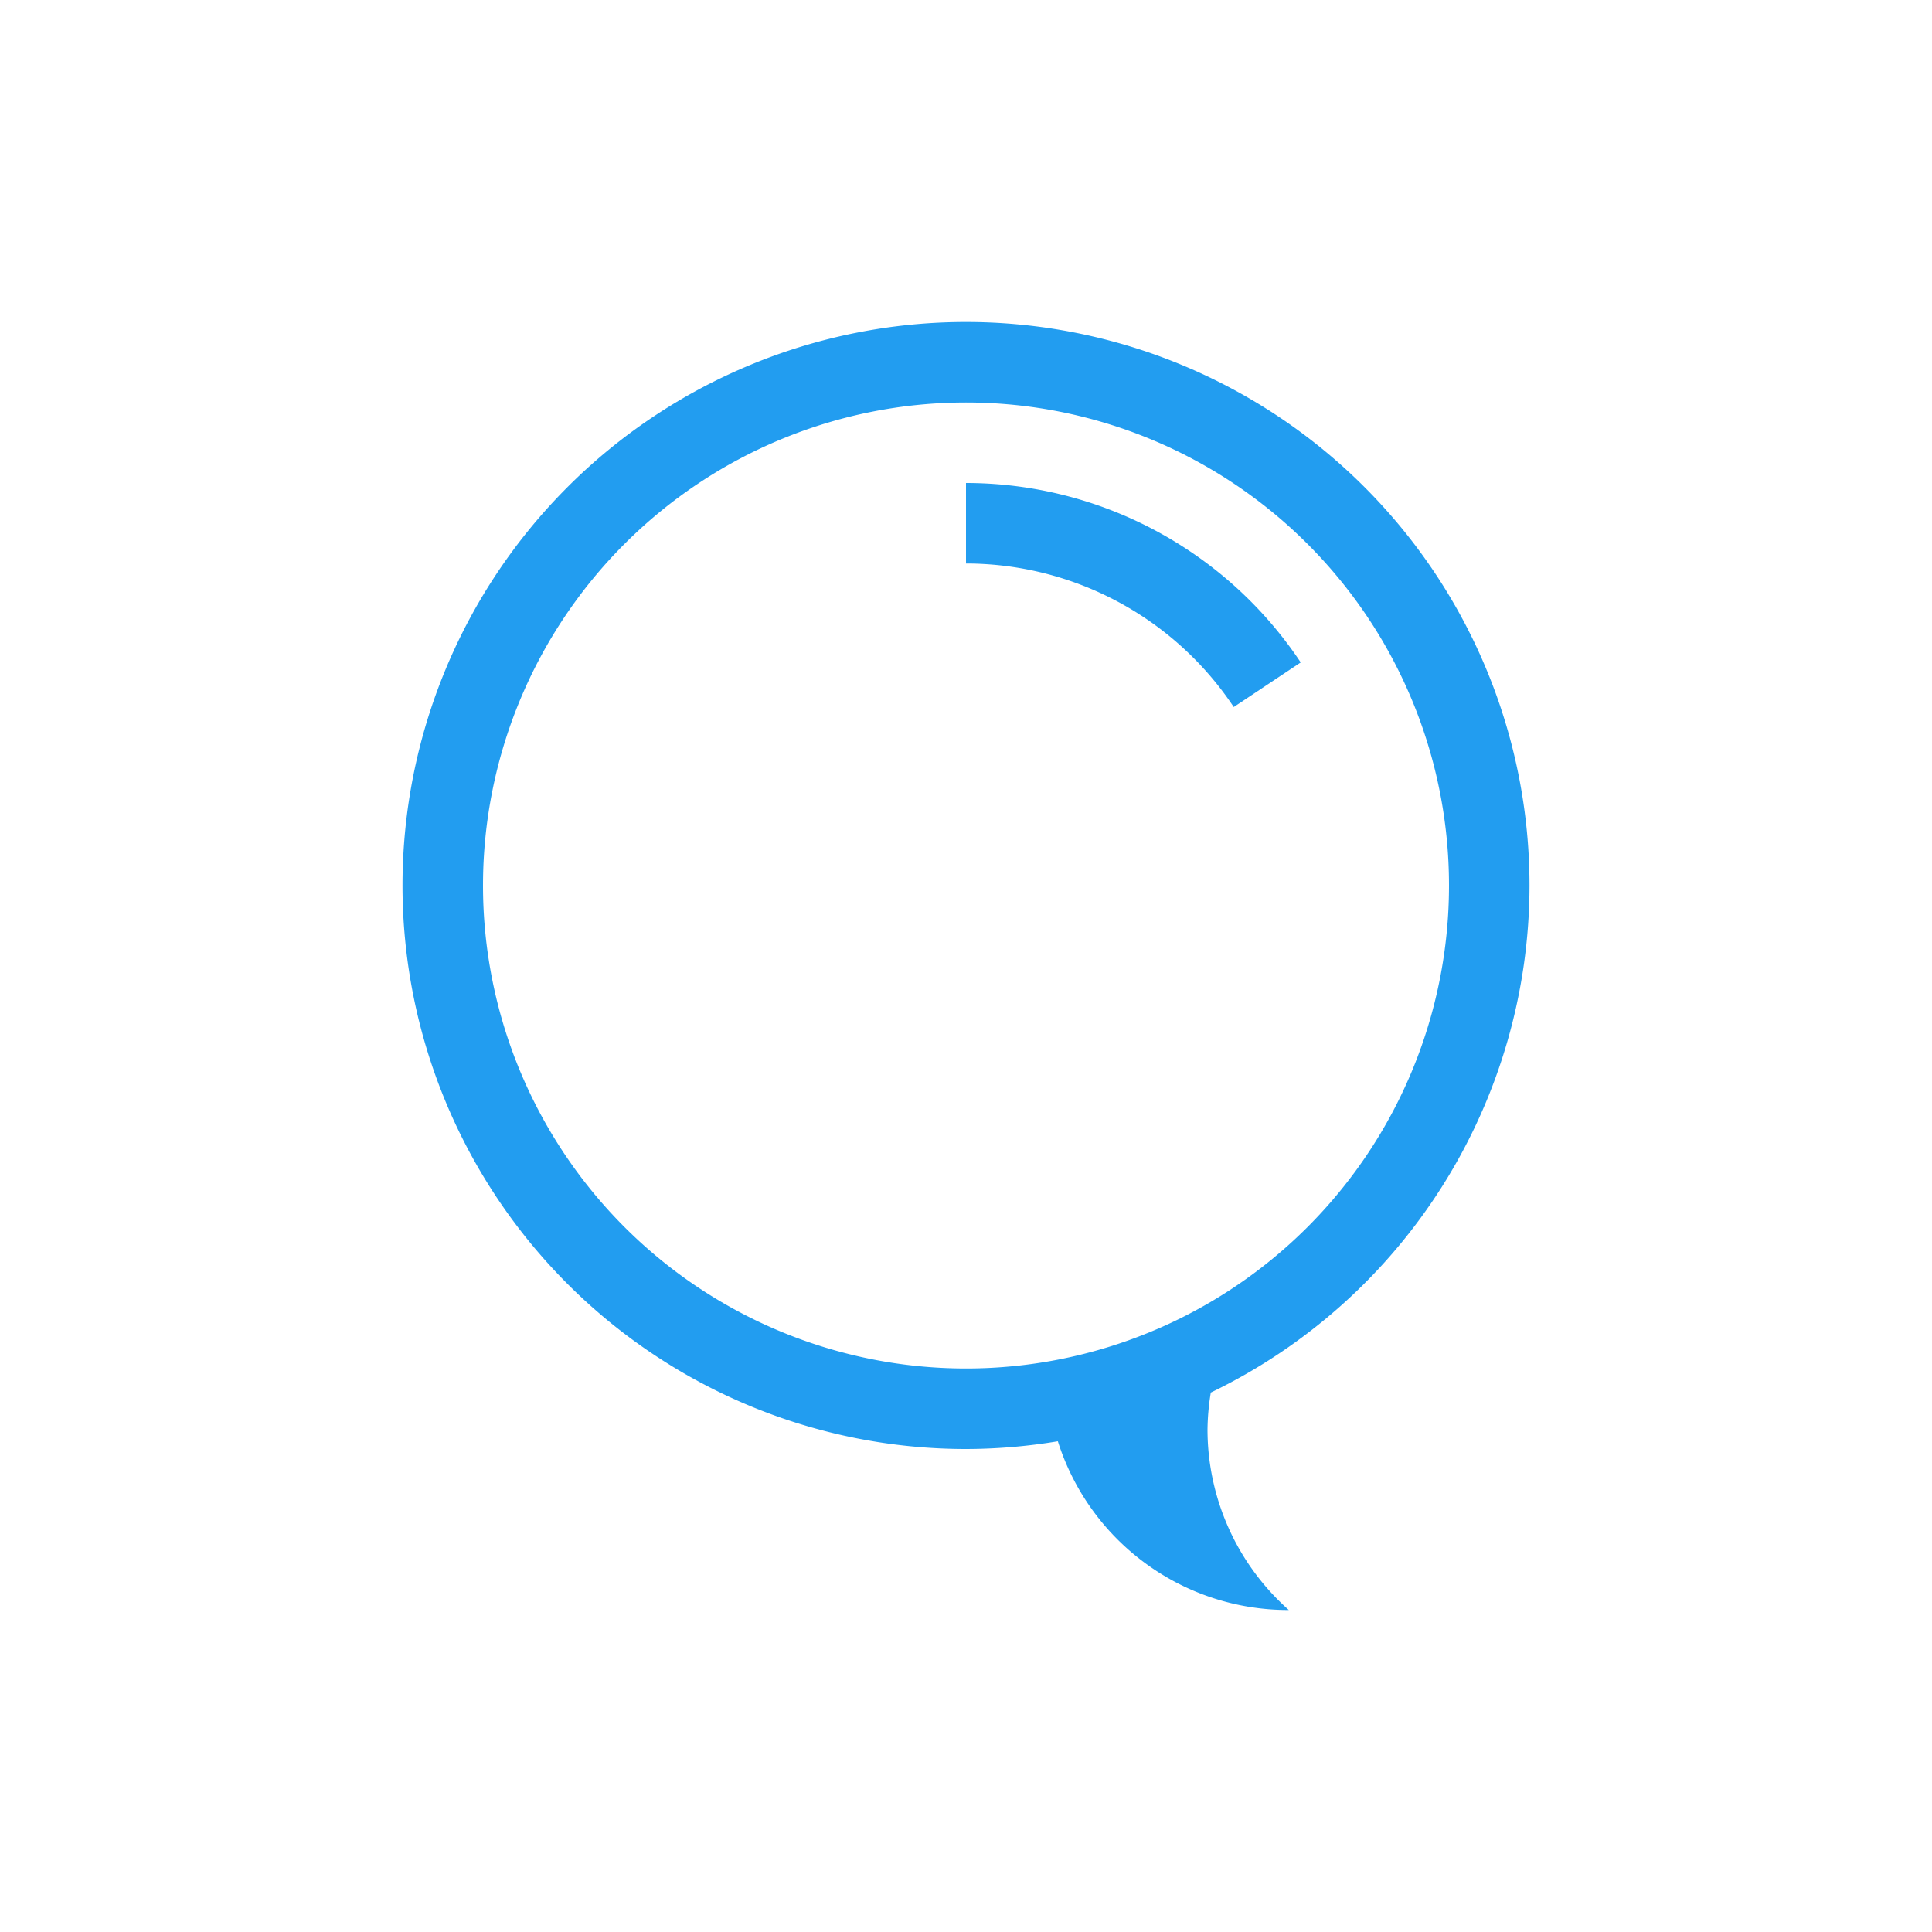 <?xml version="1.0" encoding="UTF-8" standalone="no"?>
<svg
   xmlns:dc="http://purl.org/dc/elements/1.1/"
   xmlns:cc="http://creativecommons.org/ns#"
   xmlns:rdf="http://www.w3.org/1999/02/22-rdf-syntax-ns#"
   xmlns:svg="http://www.w3.org/2000/svg"
   xmlns="http://www.w3.org/2000/svg"
   xmlns:sodipodi="http://sodipodi.sourceforge.net/DTD/sodipodi-0.dtd"
   xmlns:inkscape="http://www.inkscape.org/namespaces/inkscape"
   width="24"
   height="24"
   viewBox="0 0 24 24"
   id="svg2"
   version="1.1"
   inkscape:version="0.91+devel r"
   sodipodi:docname="hipchat-attention.svg">
  <defs
     id="defs10" />
  <sodipodi:namedview
     pagecolor="#ffffff"
     bordercolor="#666666"
     borderopacity="1"
     objecttolerance="10"
     gridtolerance="10"
     guidetolerance="10"
     inkscape:pageopacity="0"
     inkscape:pageshadow="2"
     inkscape:window-width="2560"
     inkscape:window-height="1024"
     id="namedview8"
     showgrid="true"
     inkscape:showpageshadow="false"
     borderlayer="true"
     showguides="true"
     inkscape:zoom="22.627417"
     inkscape:cx="9.4764538"
     inkscape:cy="9.0440862"
     inkscape:window-x="-4"
     inkscape:window-y="29"
     inkscape:window-maximized="1"
     inkscape:current-layer="svg2"
     fit-margin-top="0"
     fit-margin-left="0"
     fit-margin-right="0"
     fit-margin-bottom="0">
    <inkscape:grid
       type="xygrid"
       id="grid4141"
       originx="1"
       originy="1" />
    <sodipodi:guide
       position="1,23"
       orientation="22,0"
       id="guide4147" />
    <sodipodi:guide
       position="1,1"
       orientation="0,22"
       id="guide4149" />
    <sodipodi:guide
       position="23,1"
       orientation="-22,0"
       id="guide4151" />
    <sodipodi:guide
       position="23,23"
       orientation="0,-22"
       id="guide4153" />
    <sodipodi:guide
       position="4,20"
       orientation="16,0"
       id="guide4155" />
    <sodipodi:guide
       position="4,4"
       orientation="0,16"
       id="guide4157" />
    <sodipodi:guide
       position="20,4"
       orientation="-16,0"
       id="guide4159" />
    <sodipodi:guide
       position="20,20"
       orientation="0,-16"
       id="guide4161" />
  </sodipodi:namedview>
  <path
     style="opacity:1;fill:#229df0;fill-opacity:1;stroke:none;stroke-width:3.842px;stroke-linecap:butt;stroke-linejoin:miter;stroke-miterlimit:4;stroke-dasharray:none;stroke-dashoffset:0;stroke-opacity:1"
     d="m 12,4 a 7,7 0 0 0 -7,7 7,7 0 0 0 7,7 7,7 0 0 0 1.141,-0.096 A 3,3 0 0 0 16,20 3,3 0 0 0 16.01,20 3,3 0 0 1 15,17.758 3,3 0 0 1 15.041,17.299 7,7 0 0 0 19,11 7,7 0 0 0 12,4 Z m 0,1 a 6,6 0 0 1 6,6 6,6 0 0 1 -6,6 6,6 0 0 1 -6,-6 6,6 0 0 1 6,-6 z m 0,1 0,1 a 4,4 0 0 1 3.326,1.783 L 16.158,8.229 A 5,5 0 0 0 12,6 Z"
     id="path4147"
     inkscape:connector-curvature="0" />
</svg>
